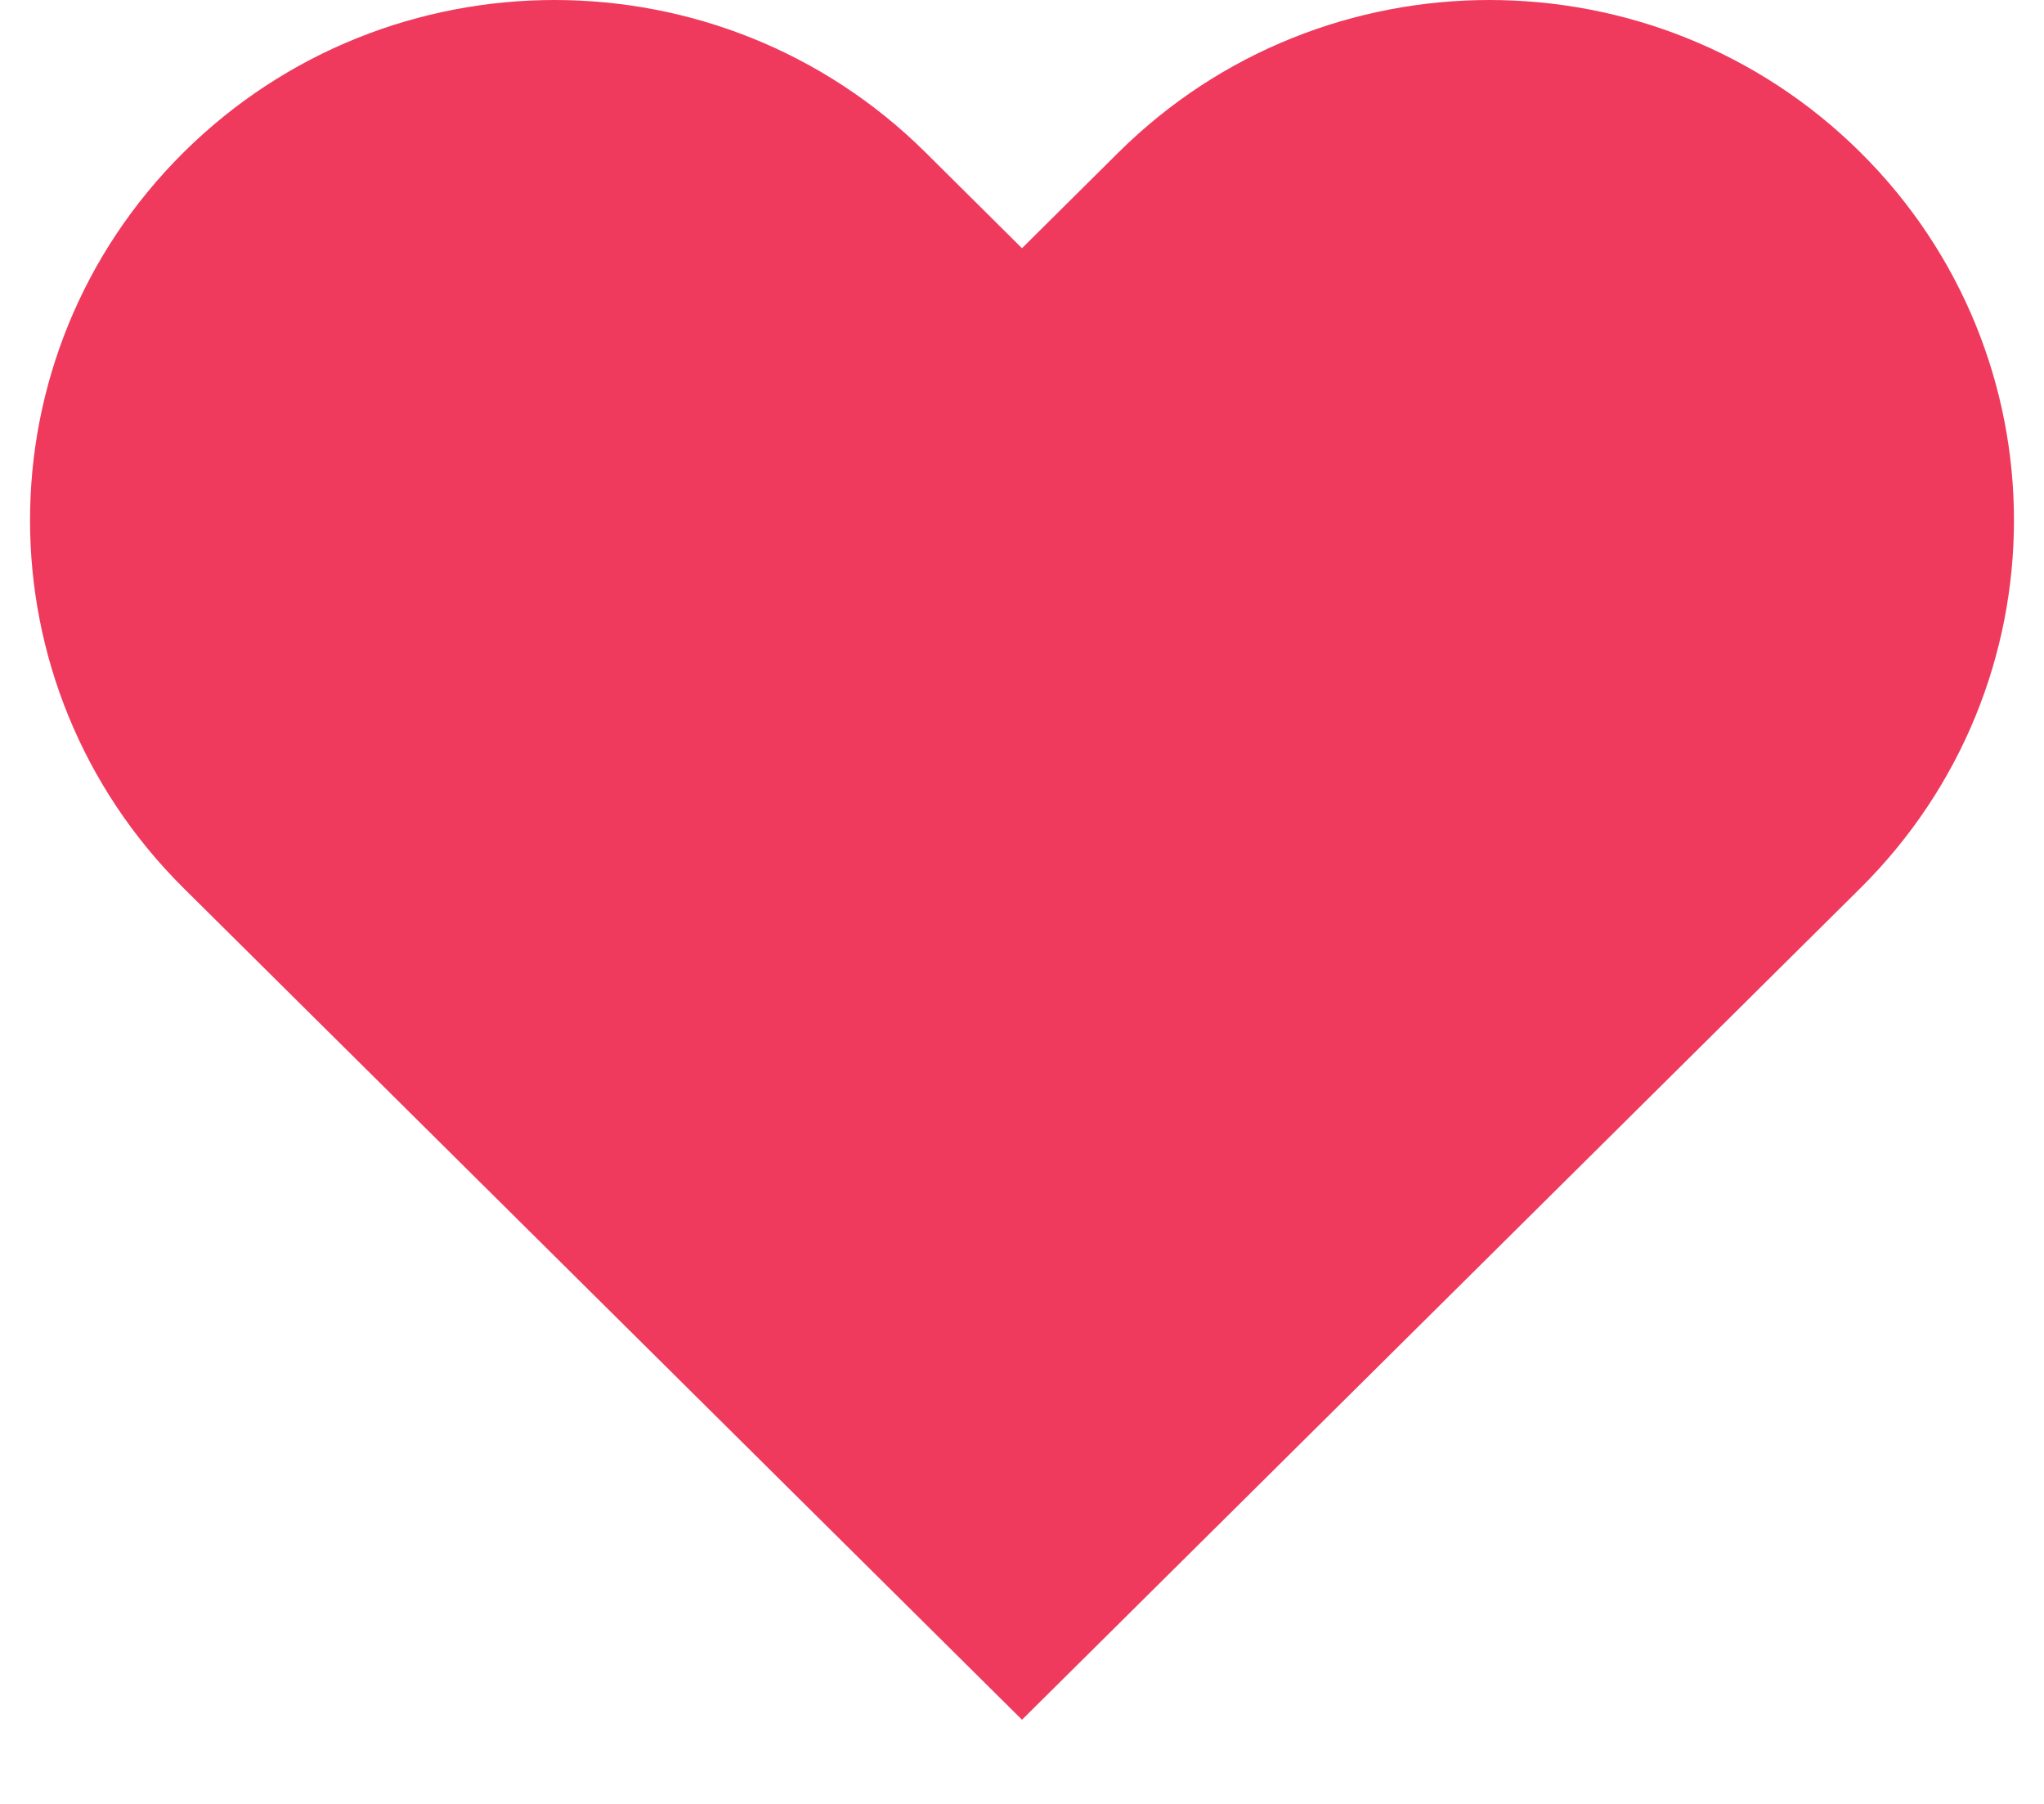 <svg width="17" height="15" viewBox="0 0 22 20" fill="none" xmlns="http://www.w3.org/2000/svg">
    <path fill-rule="evenodd" clip-rule="evenodd" d="M1.703 1.689C3.975 -0.563 7.657 -0.563 9.929 1.689L11 2.752L12.071 1.689C14.343 -0.563 18.025 -0.563 20.297 1.689C22.568 3.942 22.568 7.594 20.297 9.847L11 19.067L1.703 9.847C-0.568 7.594 -0.568 3.942 1.703 1.689Z" fill="#EF3A5D"/>
    </svg>
    